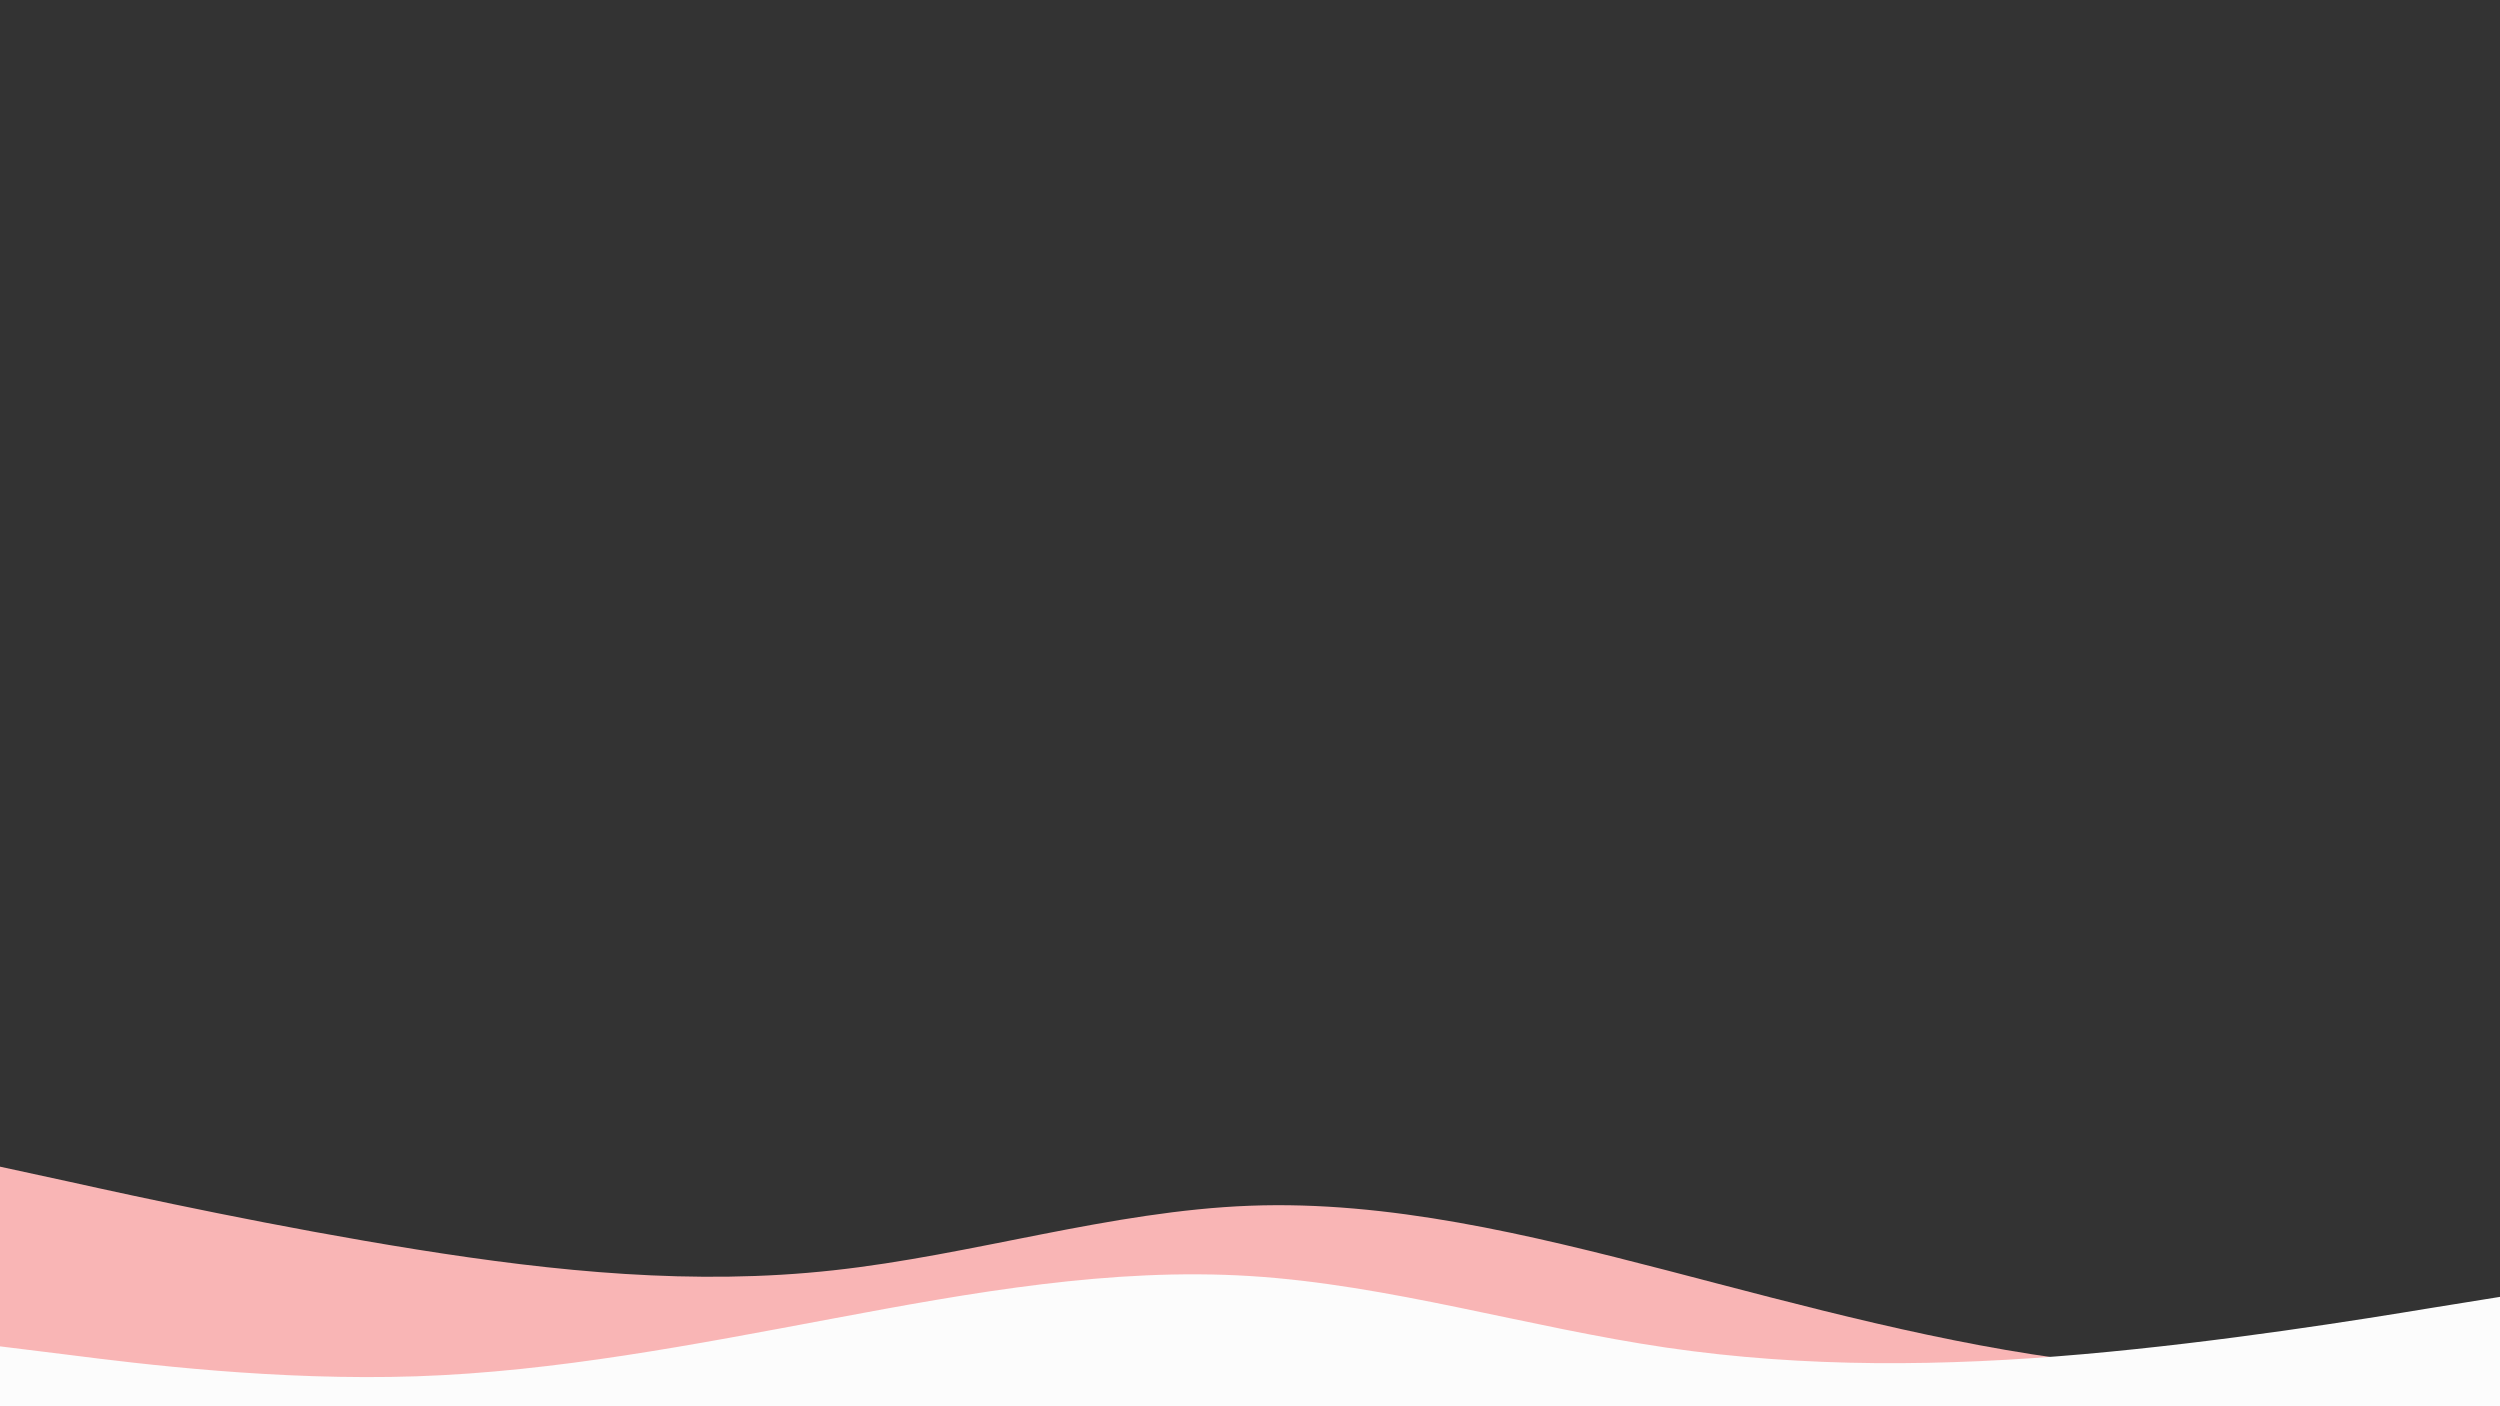 <svg id="visual" viewBox="0 0 960 540" width="960" height="540" xmlns="http://www.w3.org/2000/svg" xmlns:xlink="http://www.w3.org/1999/xlink" version="1.1"><rect x="0" y="0" width="960" height="540" fill="#333333" stroke="none"/><path d="M0 448L26.7 453.8C53.3 459.7 106.7 471.3 160 479.8C213.3 488.3 266.7 493.7 320 487.8C373.3 482 426.7 465 480 463C533.3 461 586.7 474 640 487.8C693.3 501.7 746.7 516.3 800 522.8C853.3 529.3 906.7 527.7 933.3 526.8L960 526L960 541L933.3 541C906.7 541 853.3 541 800 541C746.7 541 693.3 541 640 541C586.7 541 533.3 541 480 541C426.7 541 373.3 541 320 541C266.7 541 213.3 541 160 541C106.7 541 53.3 541 26.7 541L0 541Z" fill="#F9B5B5"></path><path d="M0 517L26.7 520.3C53.3 523.7 106.7 530.3 160 528.5C213.3 526.7 266.7 516.3 320 506.3C373.3 496.3 426.7 486.7 480 490C533.3 493.3 586.7 509.7 640 517.5C693.3 525.3 746.7 524.7 800 520C853.3 515.3 906.7 506.7 933.3 502.3L960 498L960 541L933.3 541C906.7 541 853.3 541 800 541C746.7 541 693.3 541 640 541C586.7 541 533.3 541 480 541C426.7 541 373.3 541 320 541C266.7 541 213.3 541 160 541C106.7 541 53.3 541 26.7 541L0 541Z" fill="#fcfcfc"></path></svg>